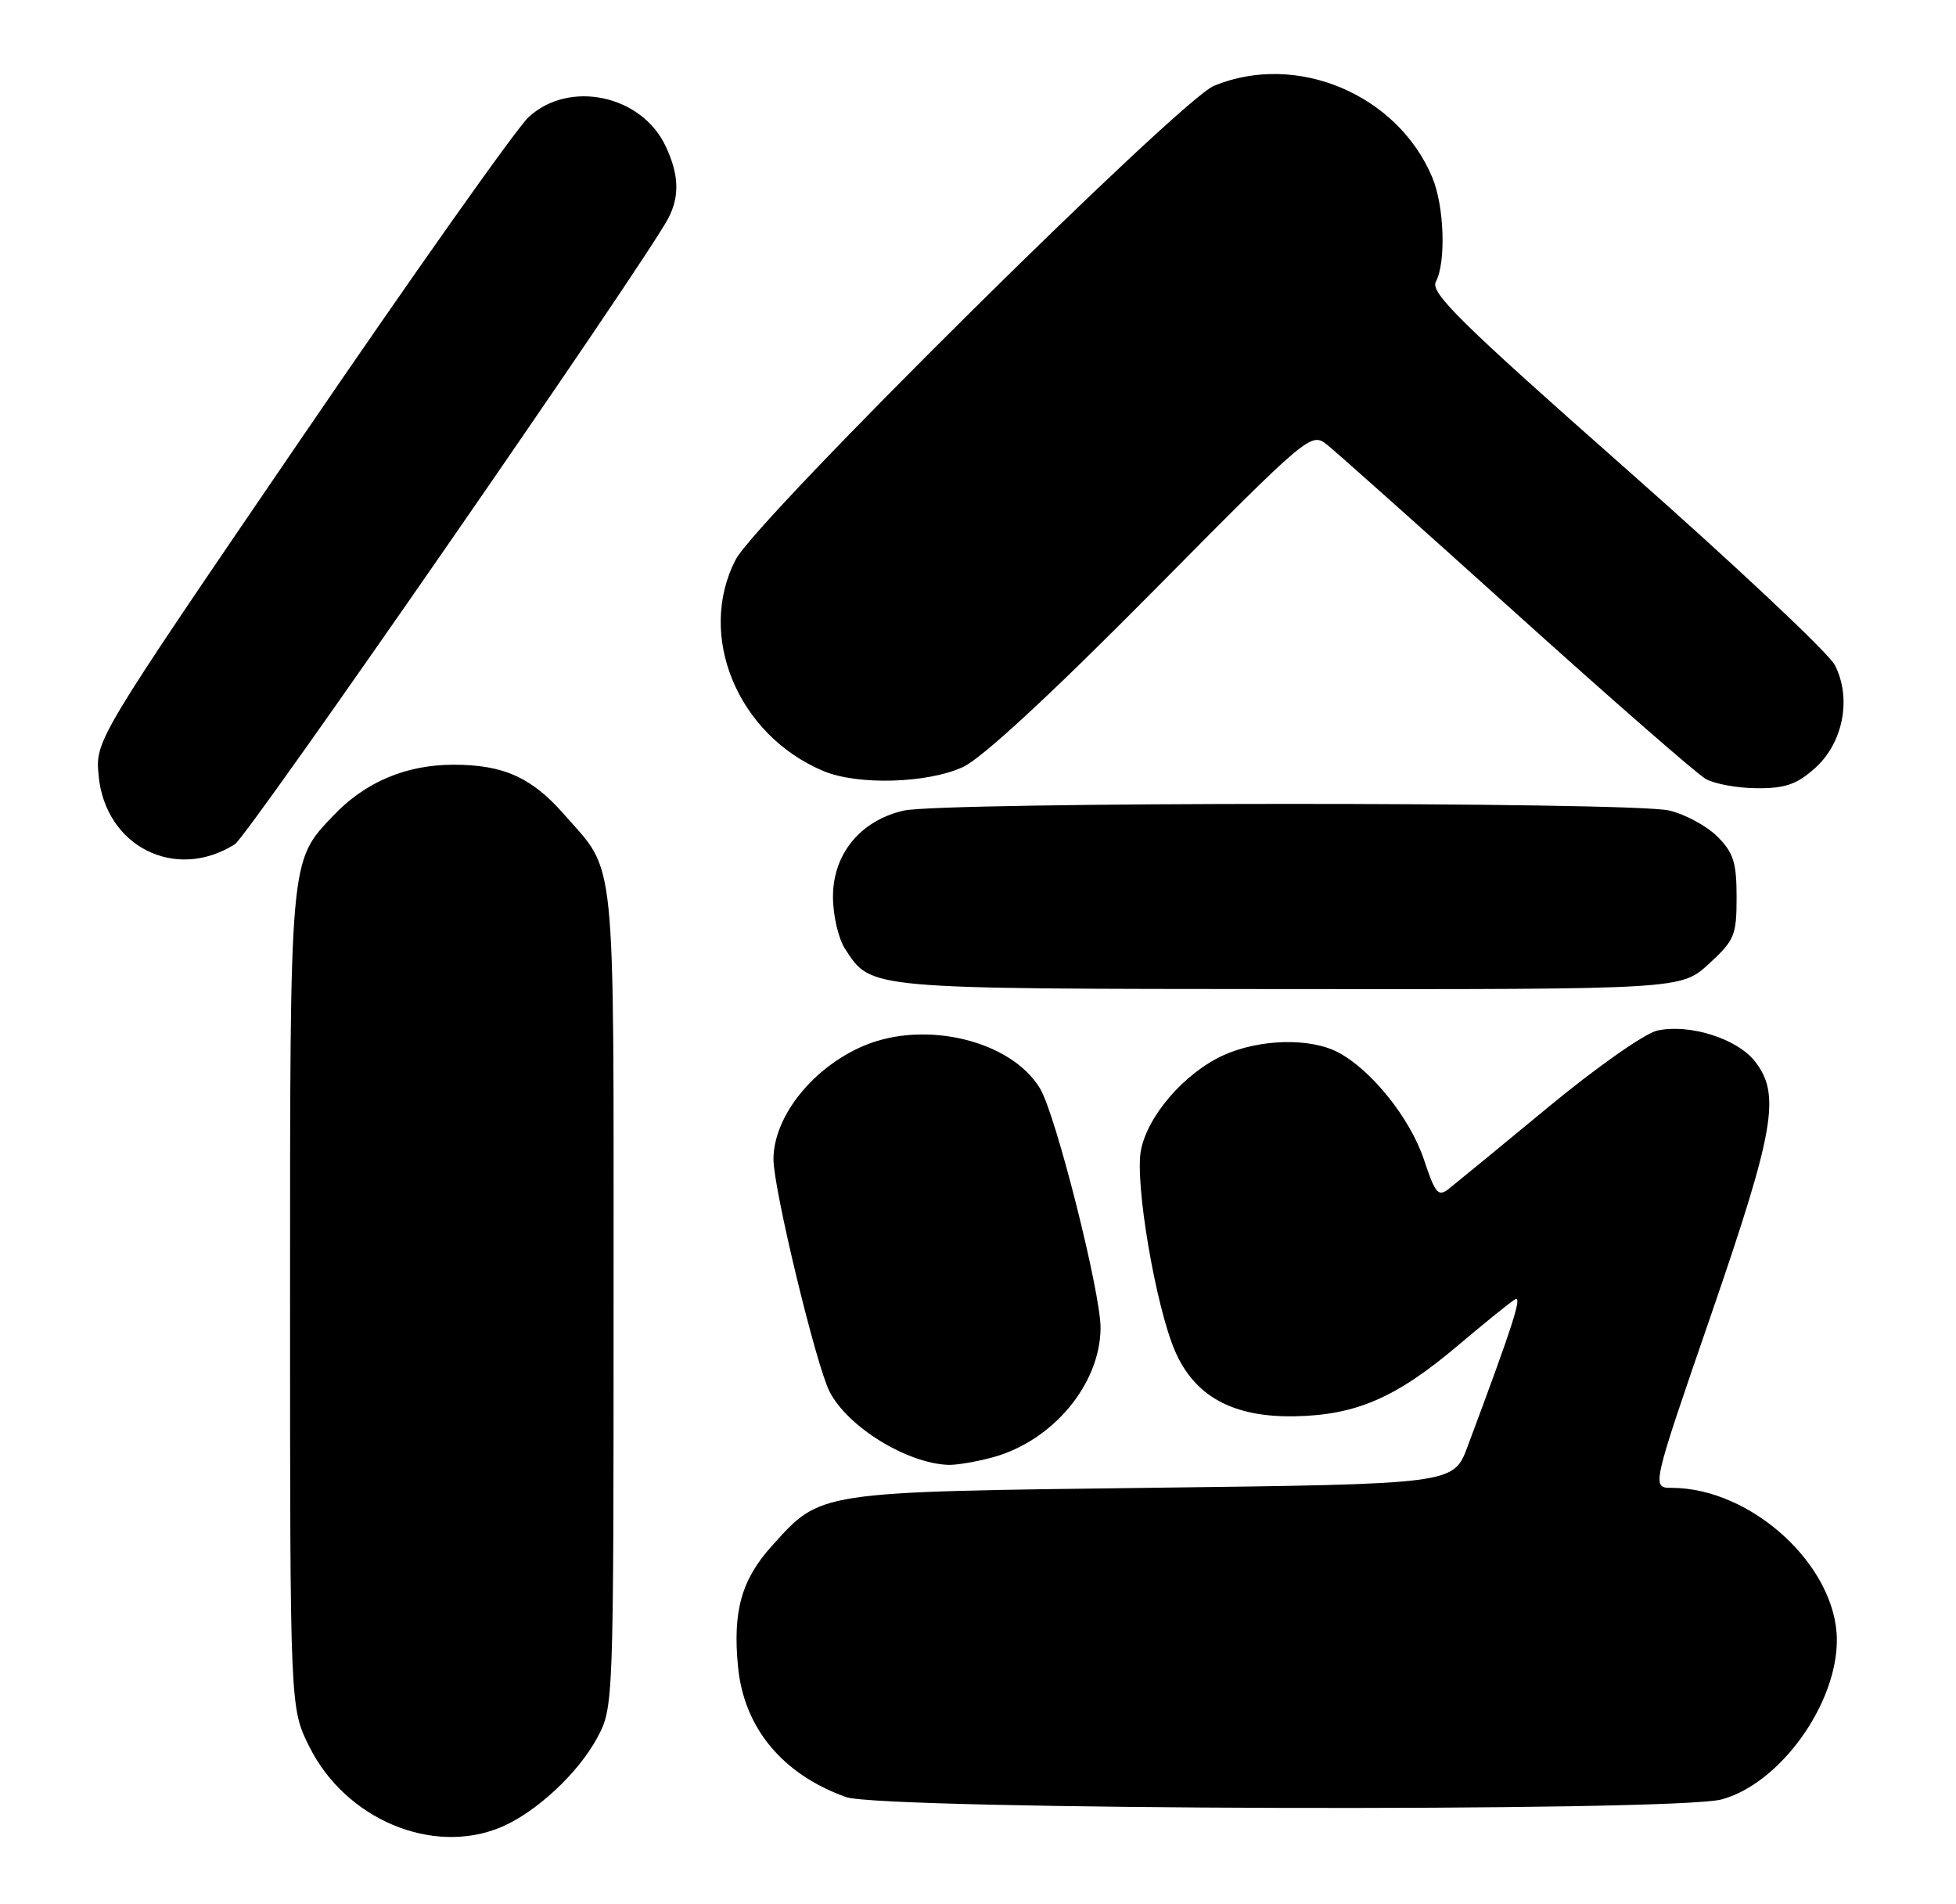 <?xml version="1.0" encoding="UTF-8" standalone="no"?>
<!DOCTYPE svg PUBLIC "-//W3C//DTD SVG 1.1//EN" "http://www.w3.org/Graphics/SVG/1.1/DTD/svg11.dtd" >
<svg xmlns="http://www.w3.org/2000/svg" xmlns:xlink="http://www.w3.org/1999/xlink" version="1.1" viewBox="0 0 263 256">
 <g >
 <path fill="currentColor"
d=" M 67.35 245.63 C 72.05 243.66 77.76 238.36 80.31 233.59 C 82.49 229.52 82.50 229.19 82.50 174.50 C 82.50 113.56 82.91 117.52 75.83 109.46 C 71.49 104.51 67.68 102.80 61.01 102.80 C 54.59 102.80 49.11 105.12 44.80 109.66 C 38.92 115.86 39.00 114.94 39.00 174.77 C 39.00 229.61 39.00 229.61 41.59 234.80 C 46.46 244.57 58.14 249.48 67.35 245.63 Z  M 231.50 241.89 C 239.35 239.75 247.04 229.06 246.98 220.38 C 246.90 210.48 235.52 200.03 224.78 200.01 C 222.05 200.00 222.05 200.00 230.03 176.86 C 238.63 151.89 239.46 147.12 235.95 142.66 C 233.55 139.61 227.13 137.59 222.83 138.54 C 221.17 138.90 214.58 143.53 208.15 148.85 C 201.73 154.16 195.73 159.08 194.83 159.79 C 193.38 160.94 192.99 160.48 191.47 155.91 C 189.62 150.33 184.34 143.75 179.87 141.44 C 176.09 139.48 169.33 139.67 164.49 141.86 C 159.27 144.24 154.28 150.00 153.40 154.67 C 152.58 159.07 155.38 175.55 157.98 181.59 C 160.62 187.71 165.77 190.53 174.05 190.39 C 182.34 190.24 187.72 187.91 196.08 180.83 C 199.61 177.85 203.03 175.08 203.69 174.68 C 204.75 174.03 203.47 178.03 197.31 194.50 C 195.44 199.50 195.44 199.50 154.97 200.00 C 109.68 200.56 110.43 200.45 103.81 207.79 C 99.70 212.33 98.51 216.57 99.23 224.03 C 100.02 232.27 105.20 238.52 113.76 241.58 C 118.65 243.32 225.23 243.61 231.50 241.89 Z  M 133.50 195.90 C 141.57 193.69 147.92 186.08 147.98 178.53 C 148.01 173.80 141.96 149.82 139.84 146.32 C 135.97 139.90 124.48 137.10 116.22 140.55 C 109.32 143.44 104.00 150.09 104.00 155.84 C 104.00 159.83 109.74 183.59 111.55 187.09 C 114.00 191.83 121.92 196.71 127.50 196.92 C 128.60 196.96 131.30 196.50 133.50 195.90 Z  M 229.76 129.58 C 233.22 126.41 233.50 125.74 233.50 120.60 C 233.50 115.96 233.08 114.62 230.91 112.45 C 229.48 111.03 226.56 109.45 224.41 108.95 C 219.27 107.76 126.67 107.78 121.50 108.97 C 115.68 110.31 112.00 114.80 112.00 120.55 C 112.00 123.06 112.73 126.19 113.64 127.58 C 117.19 133.00 116.30 132.92 173.26 132.96 C 226.03 133.00 226.03 133.00 229.76 129.58 Z  M 31.58 113.49 C 33.39 112.34 86.81 35.20 89.87 29.32 C 91.41 26.35 91.29 23.42 89.48 19.61 C 86.23 12.75 76.50 10.71 71.07 15.75 C 69.44 17.26 55.67 36.73 40.47 59.00 C 12.82 99.50 12.82 99.50 13.26 104.26 C 14.15 113.79 23.58 118.54 31.58 113.49 Z  M 244.05 103.25 C 247.84 99.86 249.00 93.83 246.70 89.39 C 245.86 87.77 233.24 75.92 218.65 63.04 C 196.41 43.41 192.28 39.35 193.06 37.88 C 194.45 35.28 194.20 27.72 192.59 23.87 C 187.91 12.67 174.31 6.95 163.22 11.54 C 158.62 13.44 101.79 69.73 98.93 75.21 C 93.62 85.41 99.17 98.81 110.72 103.65 C 115.35 105.59 124.73 105.31 129.50 103.10 C 132.04 101.92 141.29 93.37 154.88 79.65 C 175.99 58.32 176.28 58.07 178.43 59.78 C 179.62 60.72 191.09 70.95 203.90 82.50 C 216.72 94.05 228.17 104.05 229.35 104.71 C 230.53 105.38 233.63 105.95 236.23 105.96 C 240.02 105.99 241.59 105.45 244.05 103.25 Z "/>
</g>
</svg>